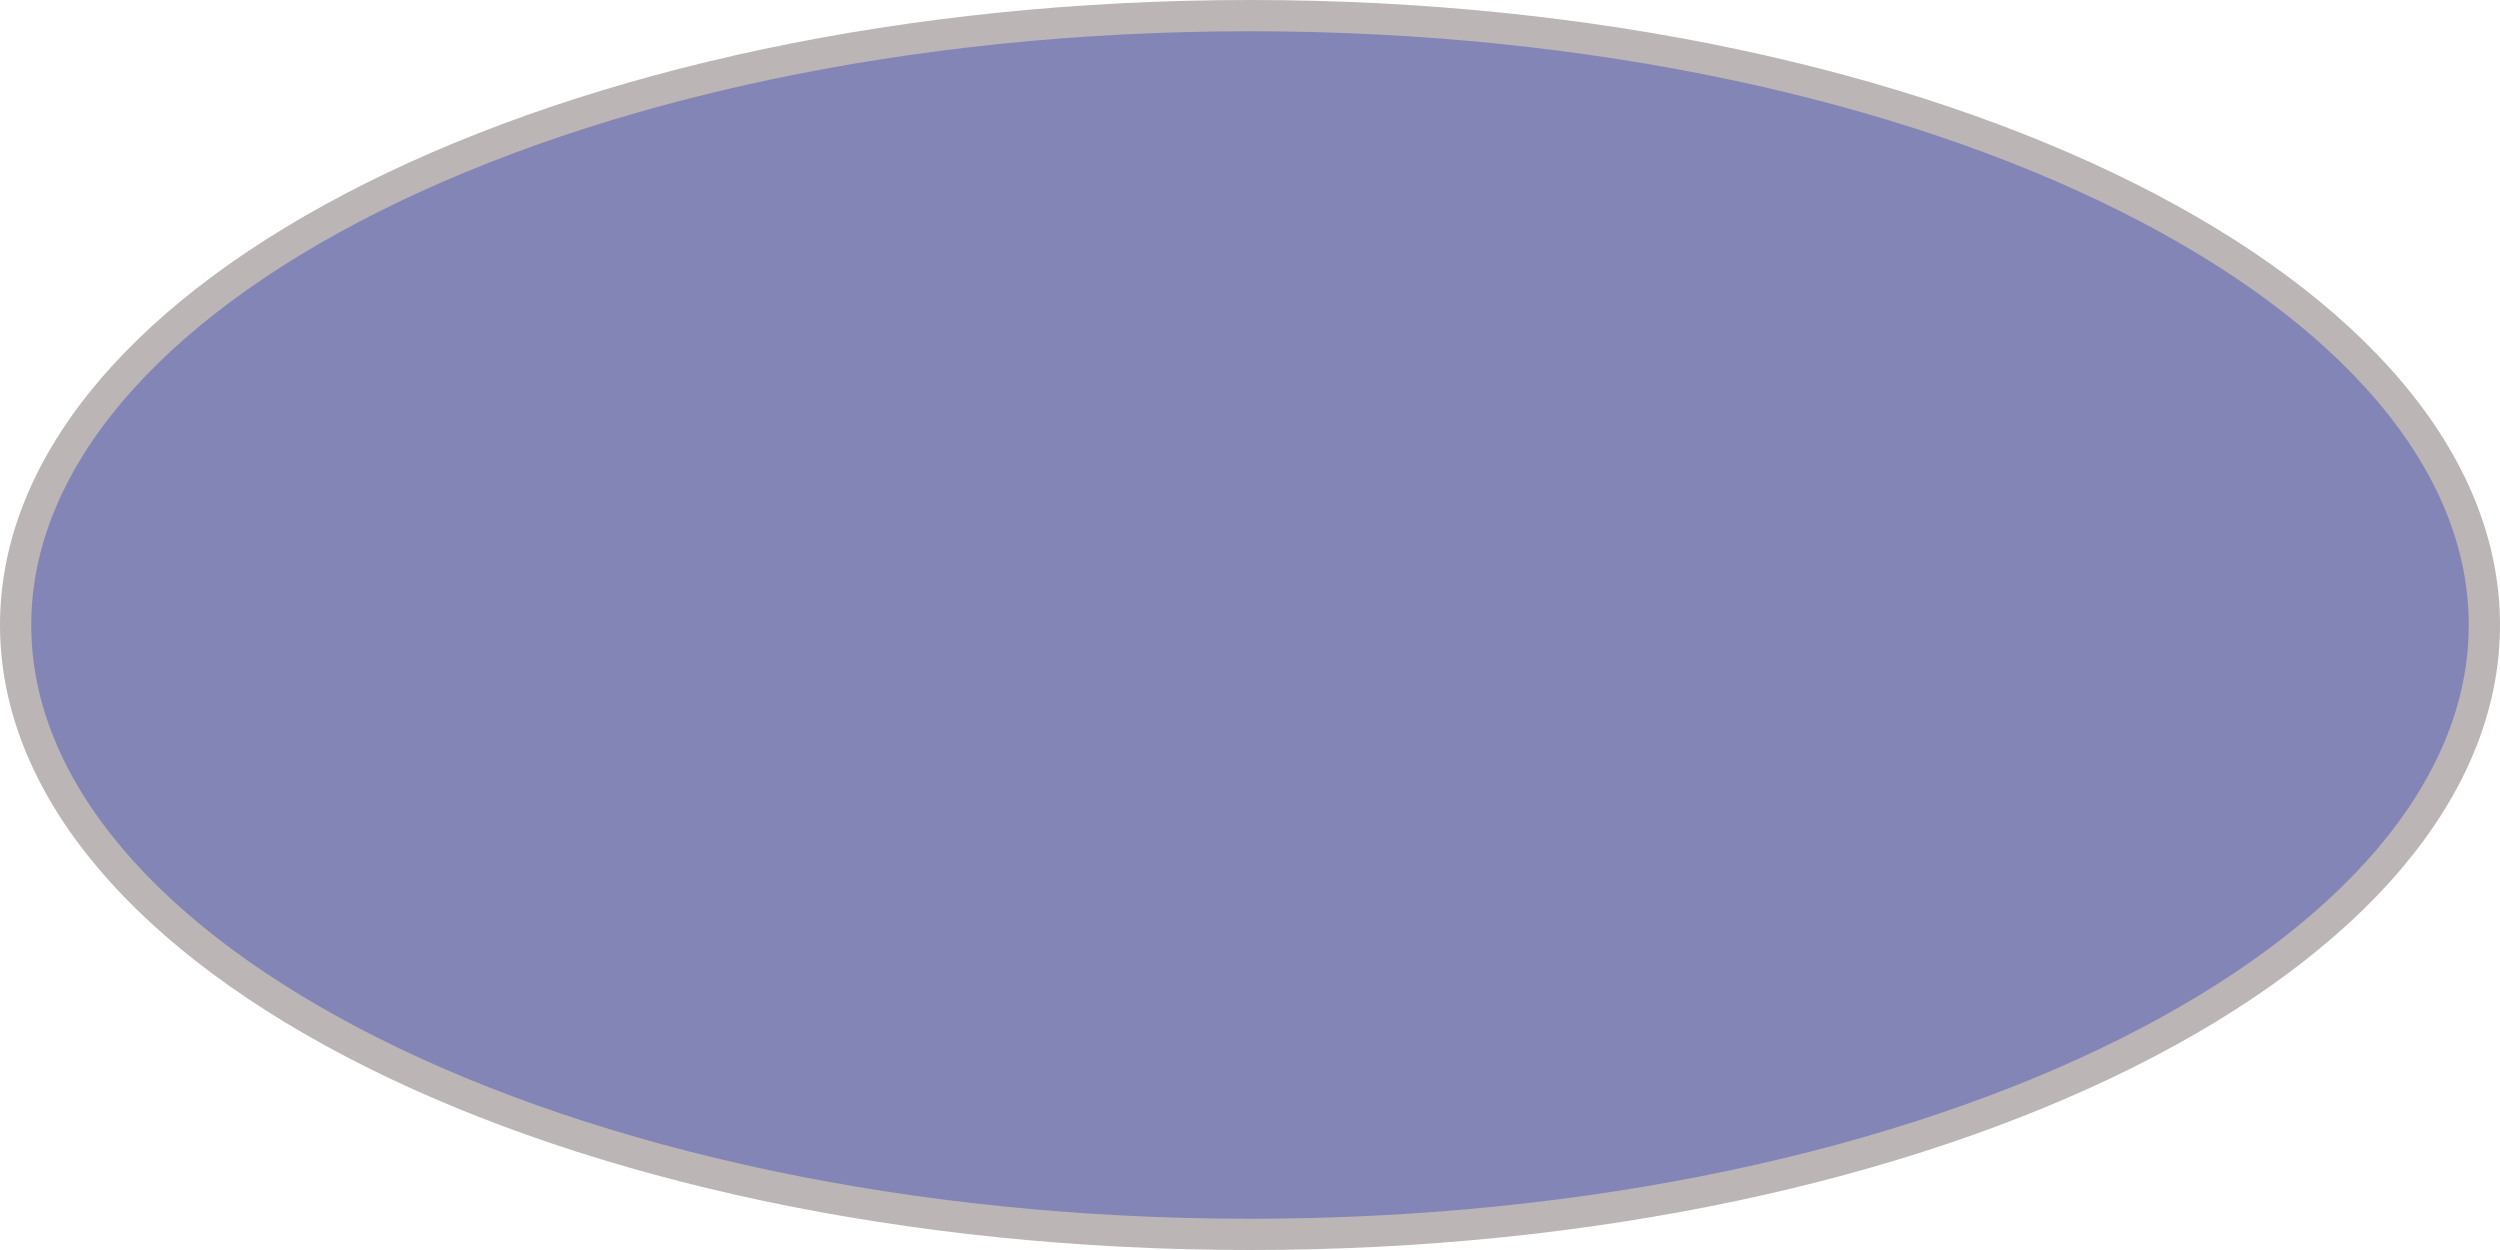 <svg width="80" height="40" viewBox="0 0 80 40" fill="none" xmlns="http://www.w3.org/2000/svg">
<path d="M79.5 20C79.5 25.231 75.246 30.102 68.061 33.695C60.905 37.273 50.985 39.5 40 39.5C29.015 39.5 19.095 37.273 11.939 33.695C4.754 30.102 0.5 25.231 0.5 20C0.5 14.769 4.754 9.898 11.939 6.305C19.095 2.727 29.015 0.5 40 0.5C50.985 0.5 60.905 2.727 68.061 6.305C75.246 9.898 79.5 14.769 79.5 20Z" fill="#8385B7" stroke="#BBB5B5"/>
</svg>
